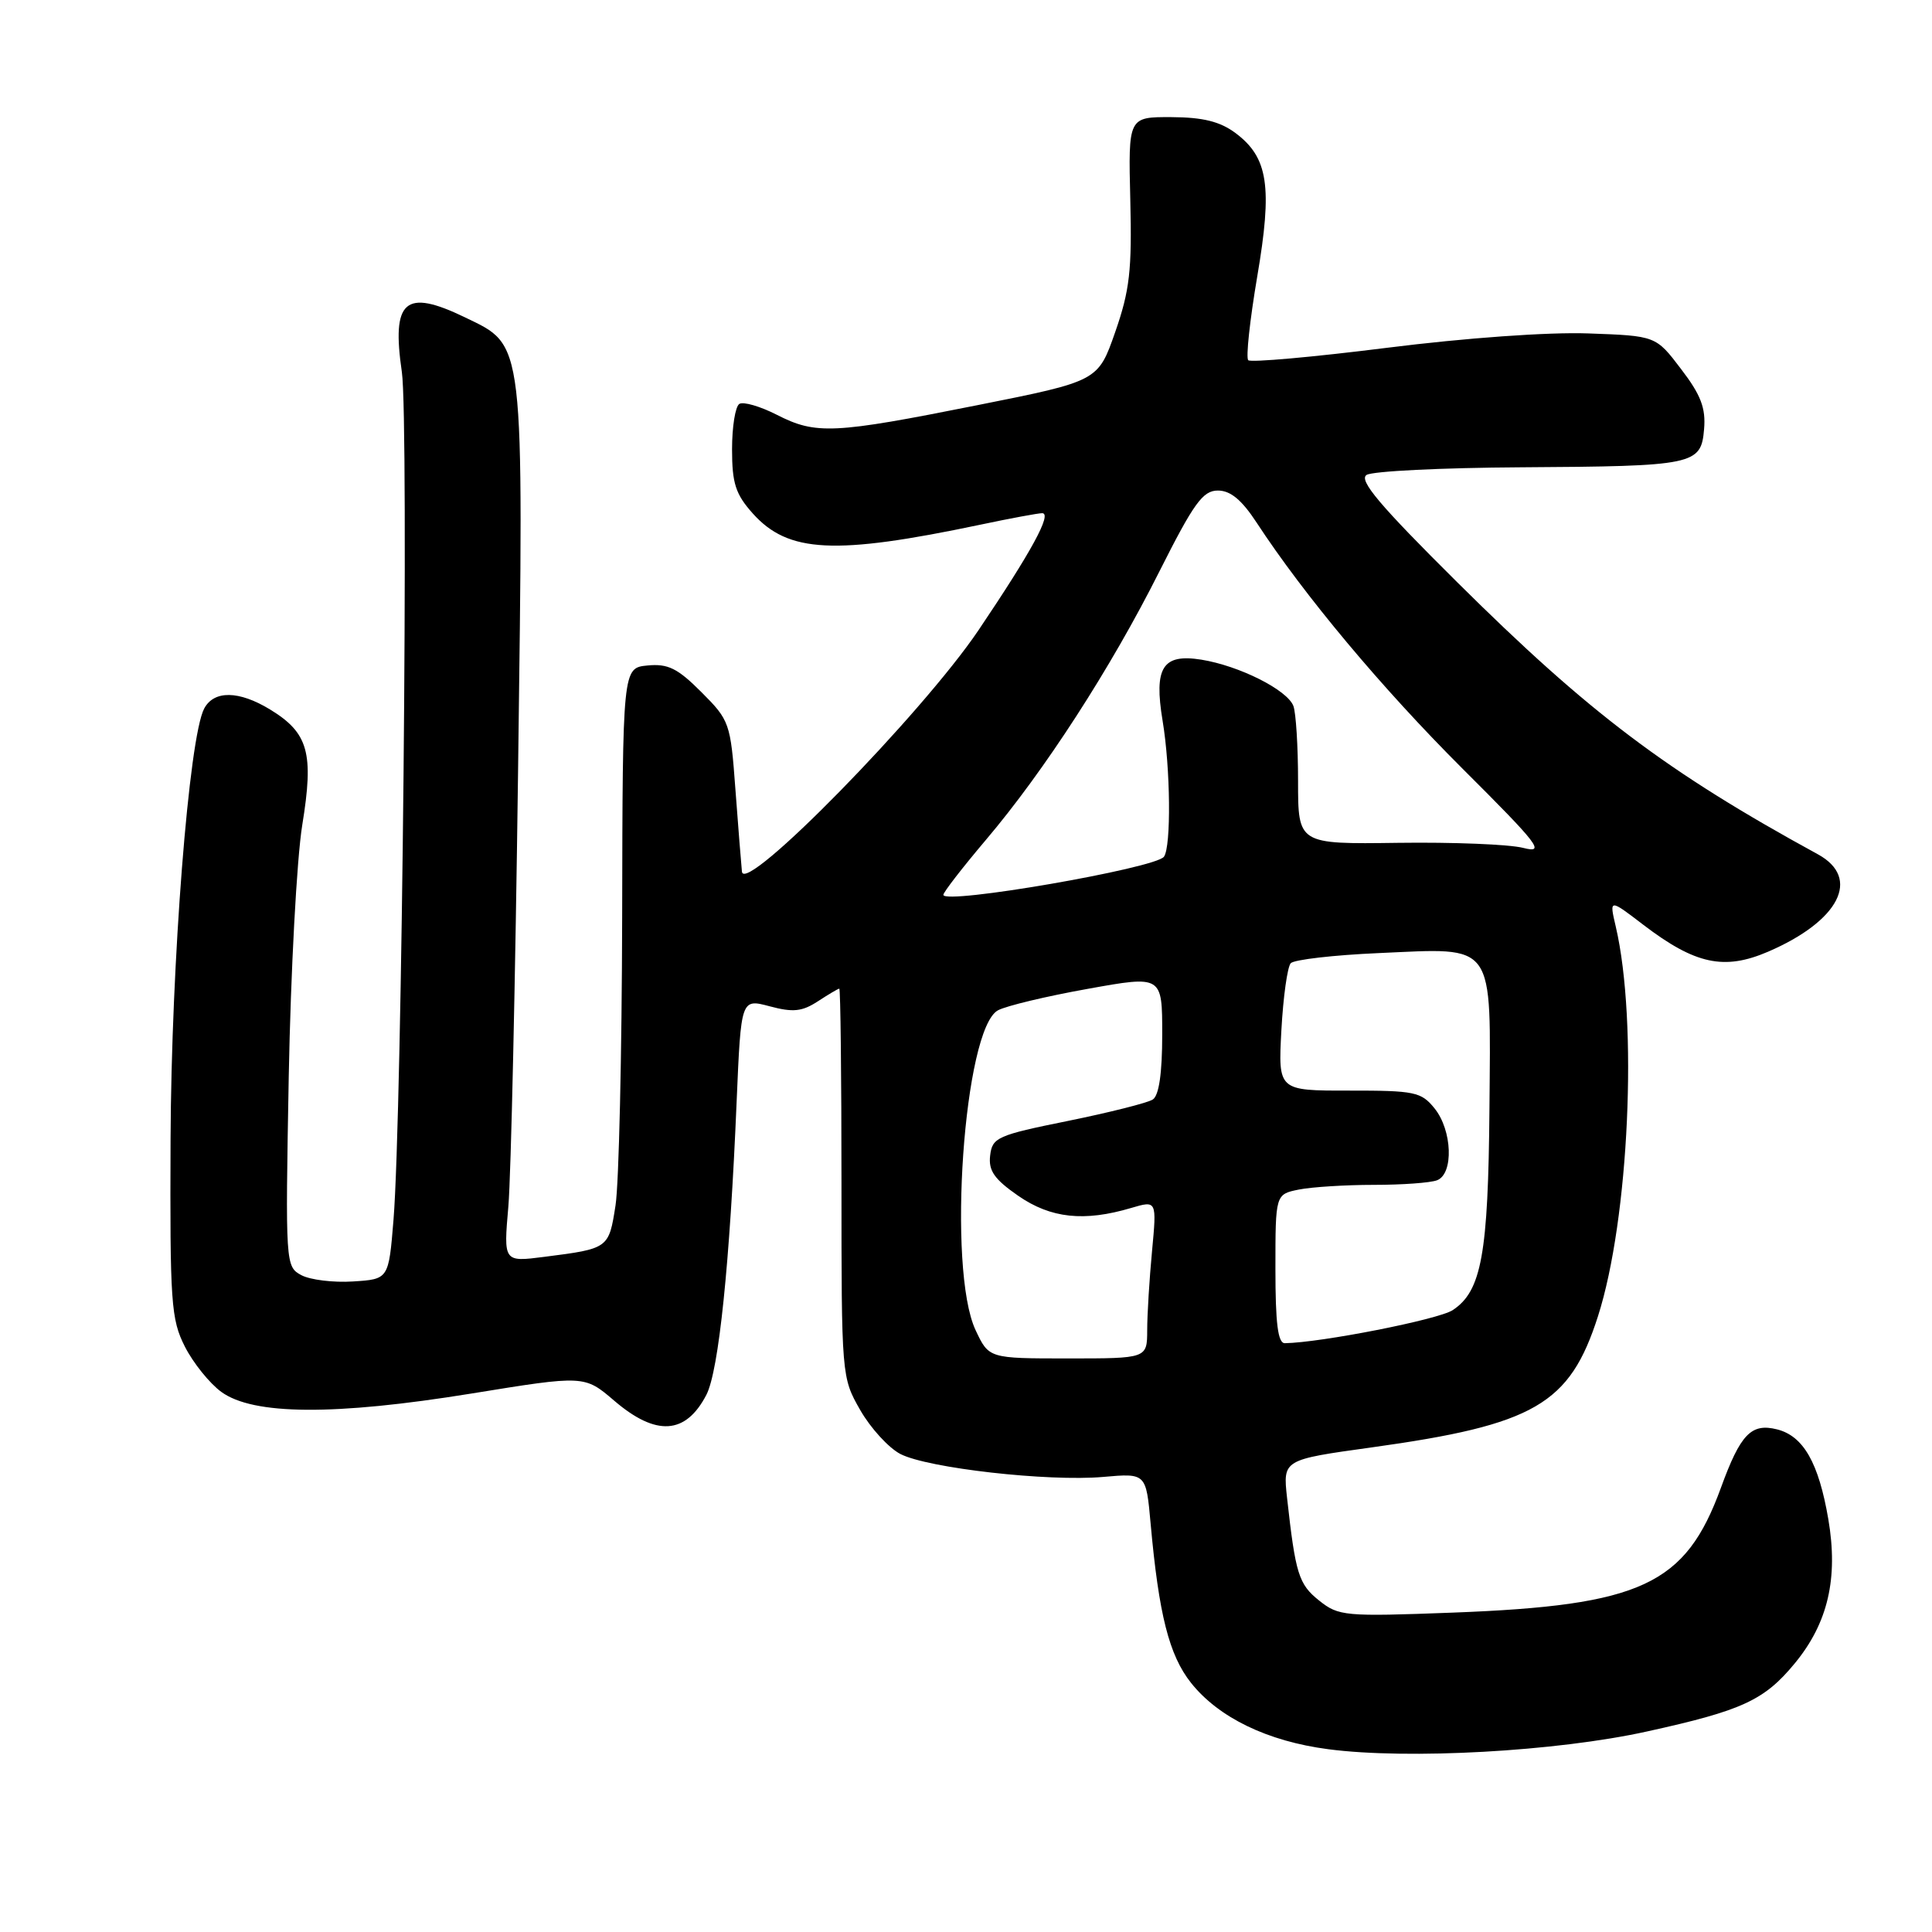 <?xml version="1.0" encoding="UTF-8" standalone="no"?>
<!DOCTYPE svg PUBLIC "-//W3C//DTD SVG 1.1//EN" "http://www.w3.org/Graphics/SVG/1.1/DTD/svg11.dtd" >
<svg xmlns="http://www.w3.org/2000/svg" xmlns:xlink="http://www.w3.org/1999/xlink" version="1.1" viewBox="0 0 256 256">
 <g >
 <path fill="currentColor"
d=" M 218.23 229.43 C 230.84 226.66 233.78 225.30 237.81 220.41 C 242.22 215.07 243.60 209.12 242.26 201.29 C 240.98 193.82 238.96 190.28 235.47 189.40 C 232.05 188.54 230.62 190.02 228.03 197.14 C 223.33 210.02 217.52 212.73 192.50 213.68 C 178.18 214.22 177.38 214.15 174.79 212.08 C 172.08 209.92 171.66 208.57 170.54 198.46 C 169.99 193.42 169.99 193.42 181.74 191.79 C 203.35 188.79 208.00 186.09 211.74 174.41 C 215.86 161.55 217.05 135.44 214.10 122.79 C 213.23 119.08 213.23 119.08 217.76 122.55 C 224.62 127.78 228.45 128.61 234.27 126.11 C 243.72 122.04 246.64 116.35 240.88 113.20 C 220.84 102.25 210.56 94.49 193.10 77.16 C 182.79 66.93 180.00 63.61 181.08 62.93 C 181.86 62.43 191.05 61.98 201.50 61.92 C 224.57 61.78 225.40 61.60 225.80 56.86 C 226.04 54.07 225.37 52.32 222.75 48.90 C 219.41 44.50 219.41 44.50 210.45 44.18 C 205.17 43.99 194.22 44.77 183.74 46.09 C 173.98 47.32 165.72 48.05 165.40 47.73 C 165.07 47.40 165.61 42.44 166.58 36.70 C 168.63 24.70 168.05 20.87 163.70 17.62 C 161.65 16.10 159.40 15.54 155.21 15.52 C 149.50 15.50 149.50 15.50 149.77 26.50 C 150.00 35.82 149.69 38.49 147.77 44.00 C 145.50 50.50 145.50 50.50 129.50 53.69 C 110.42 57.50 108.12 57.61 102.93 54.96 C 100.73 53.84 98.50 53.19 97.97 53.52 C 97.43 53.85 97.00 56.56 97.00 59.54 C 97.00 64.05 97.47 65.49 99.75 68.04 C 104.44 73.27 110.60 73.58 129.82 69.54 C 133.84 68.69 137.56 68.00 138.09 68.00 C 139.45 68.00 136.69 73.07 129.66 83.50 C 122.16 94.61 98.63 118.64 98.31 115.50 C 98.20 114.40 97.81 109.46 97.44 104.52 C 96.80 95.80 96.67 95.44 92.94 91.71 C 89.79 88.55 88.51 87.92 85.80 88.18 C 82.50 88.50 82.50 88.50 82.44 121.50 C 82.40 139.65 82.01 156.85 81.56 159.72 C 80.67 165.44 80.66 165.45 72.11 166.54 C 66.72 167.23 66.72 167.23 67.36 159.86 C 67.71 155.81 68.29 129.76 68.65 101.96 C 69.39 44.35 69.57 45.91 61.59 42.04 C 53.66 38.21 51.86 39.78 53.25 49.31 C 54.18 55.75 53.28 147.63 52.14 161.64 C 51.50 169.50 51.50 169.50 46.78 169.80 C 44.19 169.97 41.11 169.59 39.94 168.97 C 37.83 167.84 37.81 167.55 38.26 142.66 C 38.52 128.82 39.32 113.82 40.05 109.32 C 41.61 99.76 40.87 97.11 35.77 94.00 C 31.66 91.50 28.36 91.45 27.06 93.88 C 25.03 97.68 22.70 127.48 22.60 151.00 C 22.51 172.64 22.66 174.81 24.50 178.44 C 25.60 180.60 27.77 183.30 29.32 184.43 C 33.54 187.52 44.33 187.59 62.47 184.65 C 77.44 182.22 77.44 182.22 81.40 185.61 C 86.94 190.35 90.86 190.10 93.60 184.82 C 95.24 181.63 96.71 167.47 97.61 145.91 C 98.19 132.33 98.19 132.33 101.99 133.34 C 105.09 134.17 106.28 134.04 108.37 132.68 C 109.78 131.76 111.06 131.00 111.21 131.00 C 111.37 131.00 111.50 142.59 111.50 156.75 C 111.50 182.36 111.51 182.52 113.99 186.85 C 115.36 189.24 117.75 191.85 119.30 192.66 C 122.94 194.54 138.87 196.34 146.18 195.70 C 151.86 195.20 151.86 195.20 152.46 201.85 C 153.55 213.94 154.91 219.32 157.81 222.98 C 161.47 227.59 167.95 230.73 176.00 231.78 C 186.58 233.17 206.23 232.08 218.23 229.43 Z  M 129.27 176.25 C 125.48 168.17 127.71 136.30 132.24 133.87 C 133.34 133.28 138.69 132.00 144.12 131.03 C 154.00 129.25 154.00 129.25 154.00 137.07 C 154.00 142.22 153.57 145.16 152.75 145.69 C 152.06 146.14 147.00 147.41 141.50 148.53 C 132.15 150.42 131.48 150.72 131.20 153.11 C 130.96 155.12 131.75 156.25 134.92 158.45 C 139.24 161.44 143.66 161.91 149.89 160.06 C 153.28 159.06 153.28 159.06 152.65 165.78 C 152.30 169.48 152.01 174.19 152.01 176.25 C 152.00 180.00 152.00 180.00 141.51 180.00 C 131.03 180.00 131.03 180.00 129.27 176.25 Z  M 169.00 168.12 C 169.00 158.25 169.00 158.25 172.12 157.62 C 173.84 157.28 178.31 157.00 182.04 157.00 C 185.78 157.00 189.55 156.73 190.42 156.39 C 192.64 155.54 192.44 149.77 190.08 146.86 C 188.32 144.68 187.45 144.50 178.76 144.51 C 169.36 144.52 169.36 144.52 169.79 136.51 C 170.03 132.10 170.59 128.11 171.03 127.63 C 171.47 127.16 176.71 126.55 182.67 126.29 C 198.30 125.60 197.53 124.53 197.36 146.83 C 197.20 166.19 196.31 171.09 192.49 173.60 C 190.59 174.85 175.02 177.91 170.25 177.98 C 169.33 178.00 169.00 175.37 169.00 168.12 Z  M 125.00 118.57 C 125.00 118.23 127.53 114.96 130.62 111.31 C 138.36 102.19 147.19 88.54 153.61 75.75 C 158.19 66.65 159.38 65.00 161.38 65.00 C 163.05 65.00 164.54 66.24 166.51 69.25 C 172.84 78.92 183.09 91.17 193.79 101.85 C 203.97 112.00 204.81 113.11 201.83 112.35 C 200.00 111.88 192.54 111.58 185.25 111.68 C 172.00 111.86 172.00 111.86 172.00 103.51 C 172.00 98.92 171.72 94.43 171.38 93.54 C 170.56 91.41 164.21 88.22 159.19 87.41 C 154.05 86.59 152.88 88.43 154.05 95.50 C 155.10 101.80 155.20 112.18 154.23 113.52 C 153.13 115.05 125.00 119.92 125.00 118.57 Z "/>
</g>
</svg>